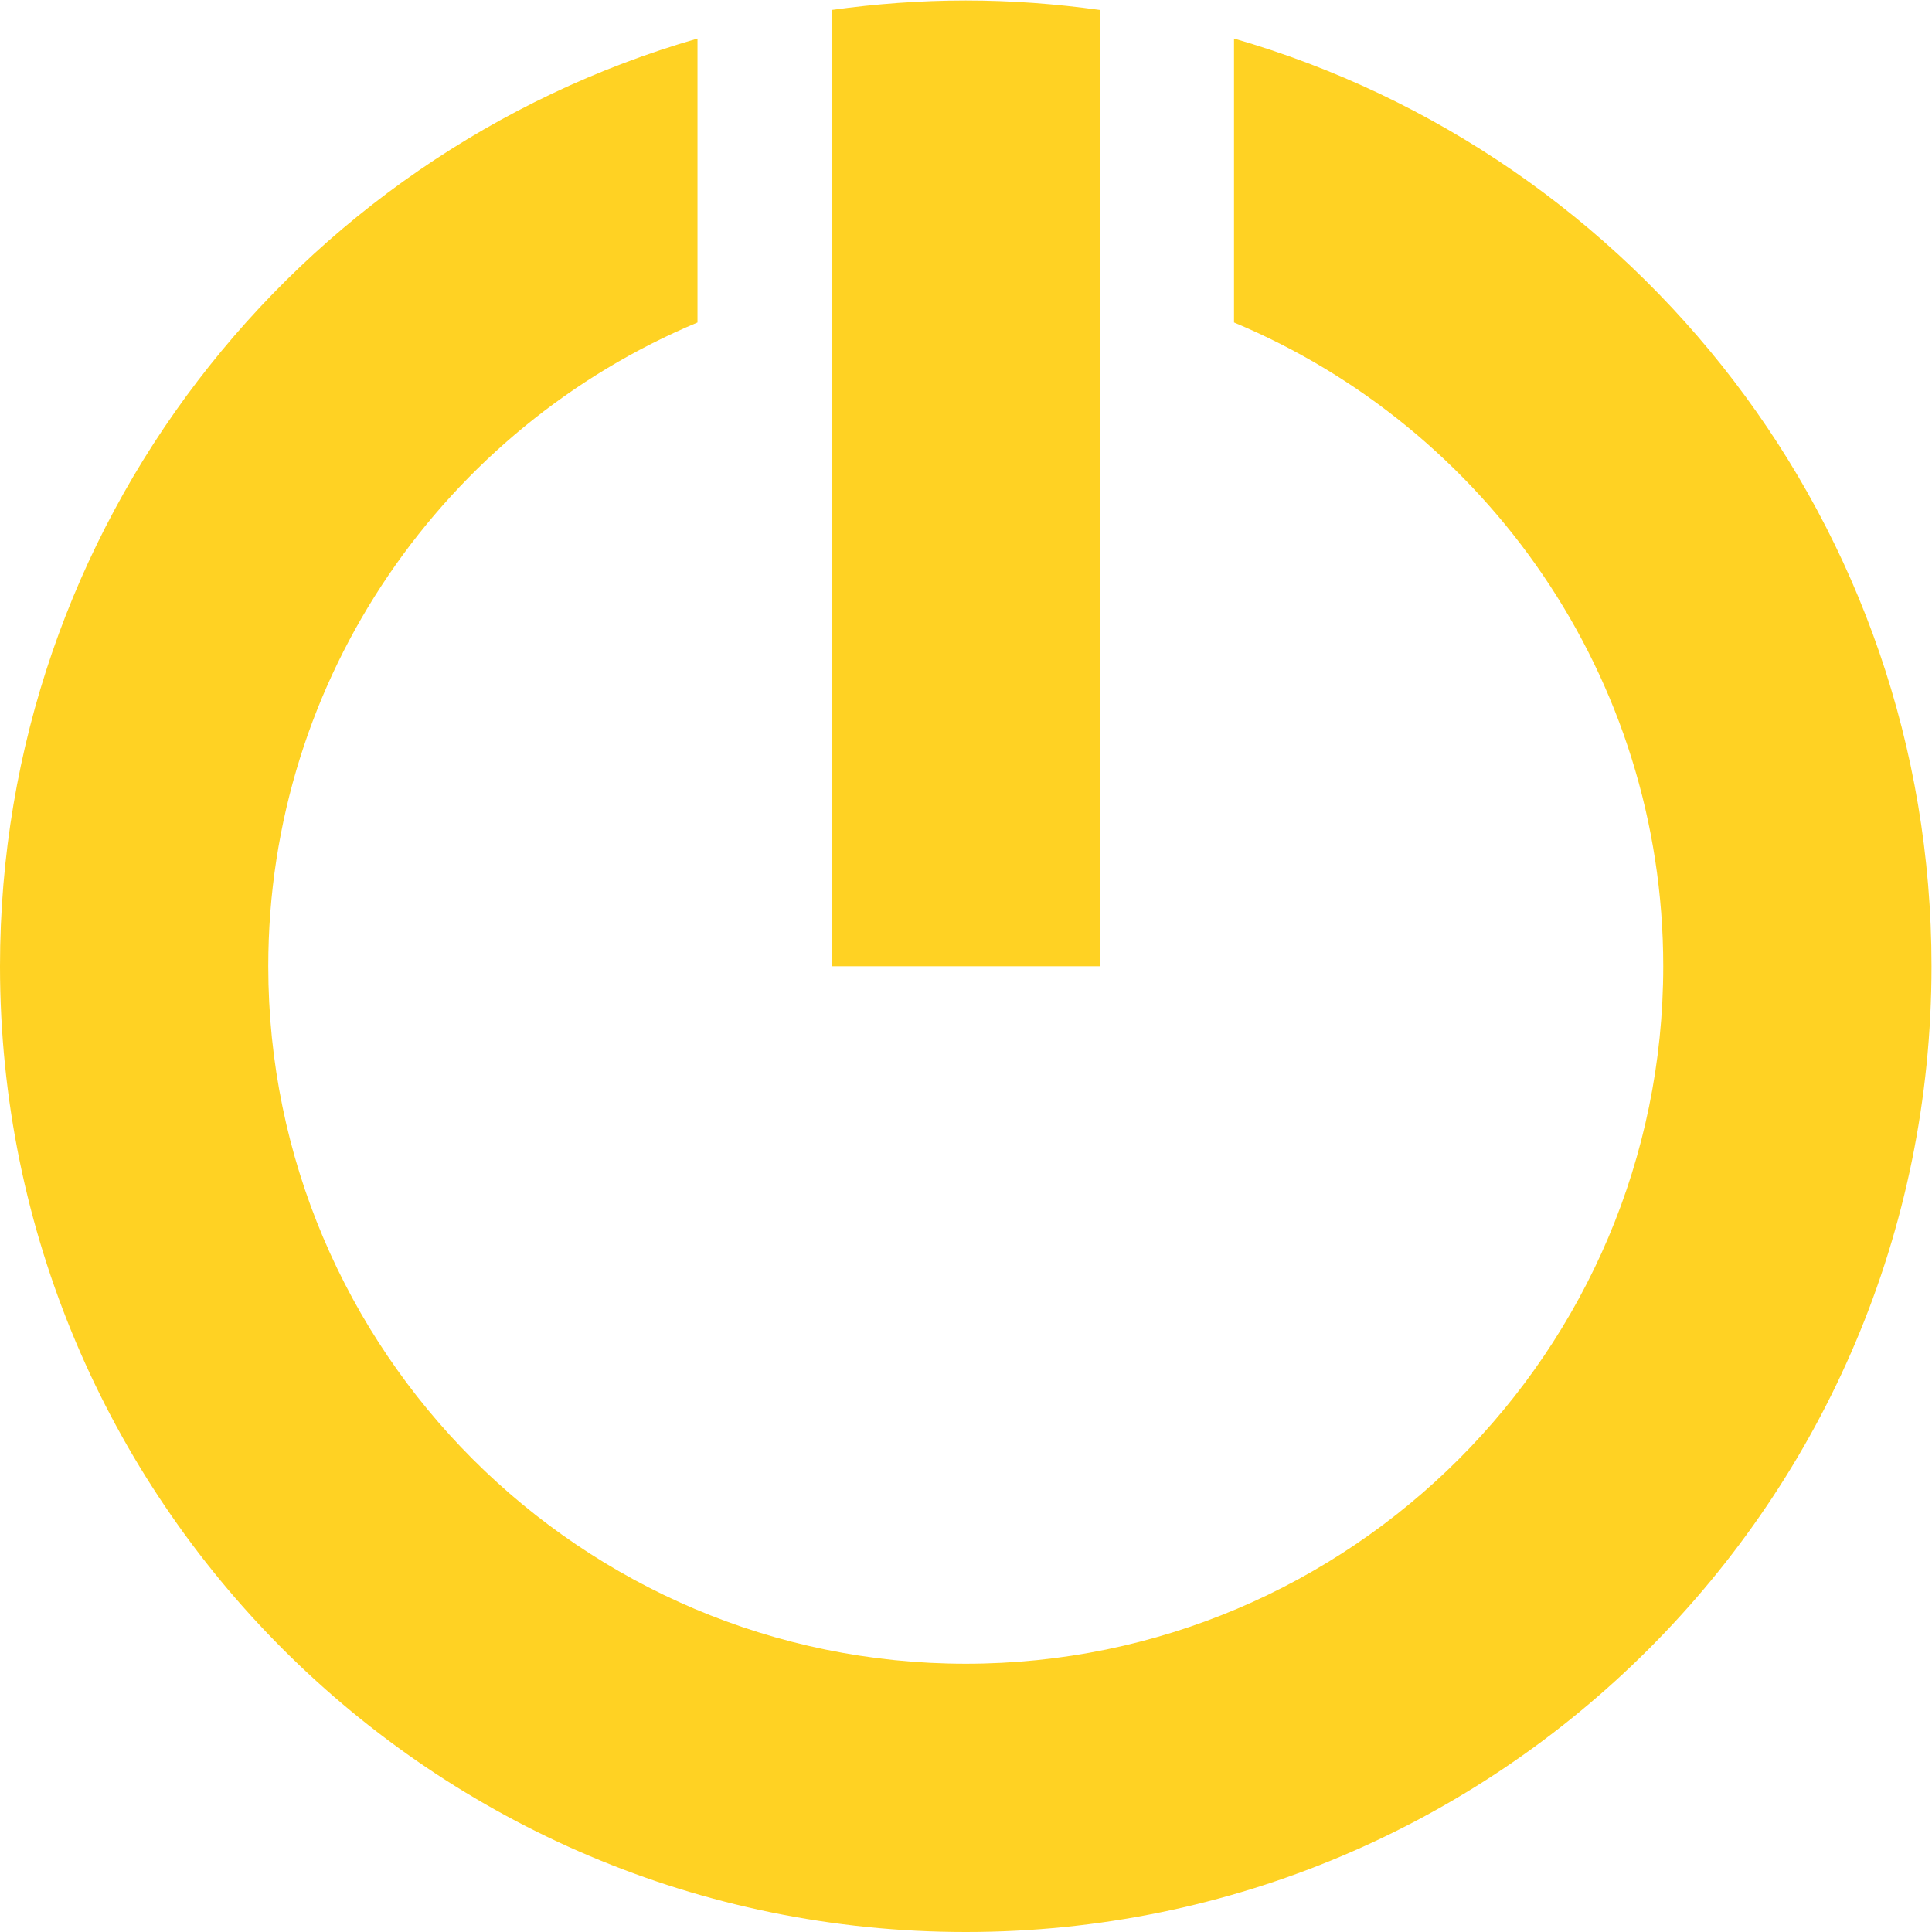 <?xml version="1.0" encoding="UTF-8" standalone="no"?>
<svg
   xmlns:dc="http://purl.org/dc/elements/1.1/"
   xmlns:cc="http://creativecommons.org/ns#"
   xmlns:rdf="http://www.w3.org/1999/02/22-rdf-syntax-ns#"
   xmlns:svg="http://www.w3.org/2000/svg"
   xmlns="http://www.w3.org/2000/svg"
   xmlns:sodipodi="http://sodipodi.sourceforge.net/DTD/sodipodi-0.dtd"
   xmlns:inkscape="http://www.inkscape.org/namespaces/inkscape"
   version="1.1"
   id="svg2"
   xml:space="preserve"
   width="400"
   height="400"
   viewBox="0 0 400 400"
   sodipodi:docname="power_icon.svg"
   inkscape:version="1.0.2 (394de47547, 2021-03-26)"><defs
     id="defs6" /><sodipodi:namedview
     pagecolor="#ffffff"
     bordercolor="#666666"
     borderopacity="1"
     objecttolerance="10"
     gridtolerance="10"
     guidetolerance="10"
     inkscape:pageopacity="0"
     inkscape:pageshadow="2"
     inkscape:window-width="1848"
     inkscape:window-height="1016"
     id="namedview4"
     showgrid="false"
     inkscape:zoom="1.7840551"
     inkscape:cx="212.47313"
     inkscape:cy="192.1777"
     inkscape:window-x="72"
     inkscape:window-y="27"
     inkscape:window-maximized="1"
     inkscape:current-layer="g10"
     inkscape:document-rotation="0"
     inkscape:lockguides="true" /><g
     id="g10"
     inkscape:groupmode="layer"
     inkscape:label="ink_ext_XXXXXX"
     transform="matrix(1.333,0,0,-1.333,0,400)"><path
       d="M 191.665,294.089 V 249.99 C 230.778,233.631 258.333,194.977 258.333,150 C 258.333,90.264 209.736,41.667 150,41.667 C 90.265,41.667 41.667,90.264 41.667,150 C 41.667,194.977 69.222,233.629 108.333,249.988 V 294.089 C 45.77,276.029 0,218.377 0,150 C 0,67.159 67.157,0 150,0 C 232.841,0 300,67.159 300,150 C 300,218.38 254.227,276.029 191.665,294.089 Z M 170.834,298.527 C 164.02,299.473 157.072,300 150,300 C 142.927,300 135.979,299.473 129.166,298.527 V 149.998 H 170.834 V 298.527"
       style="fill:#ffd223;fill-opacity:1;fill-rule:nonzero;stroke:none;stroke-width:0.1"
       id="path14" /></g></svg>
